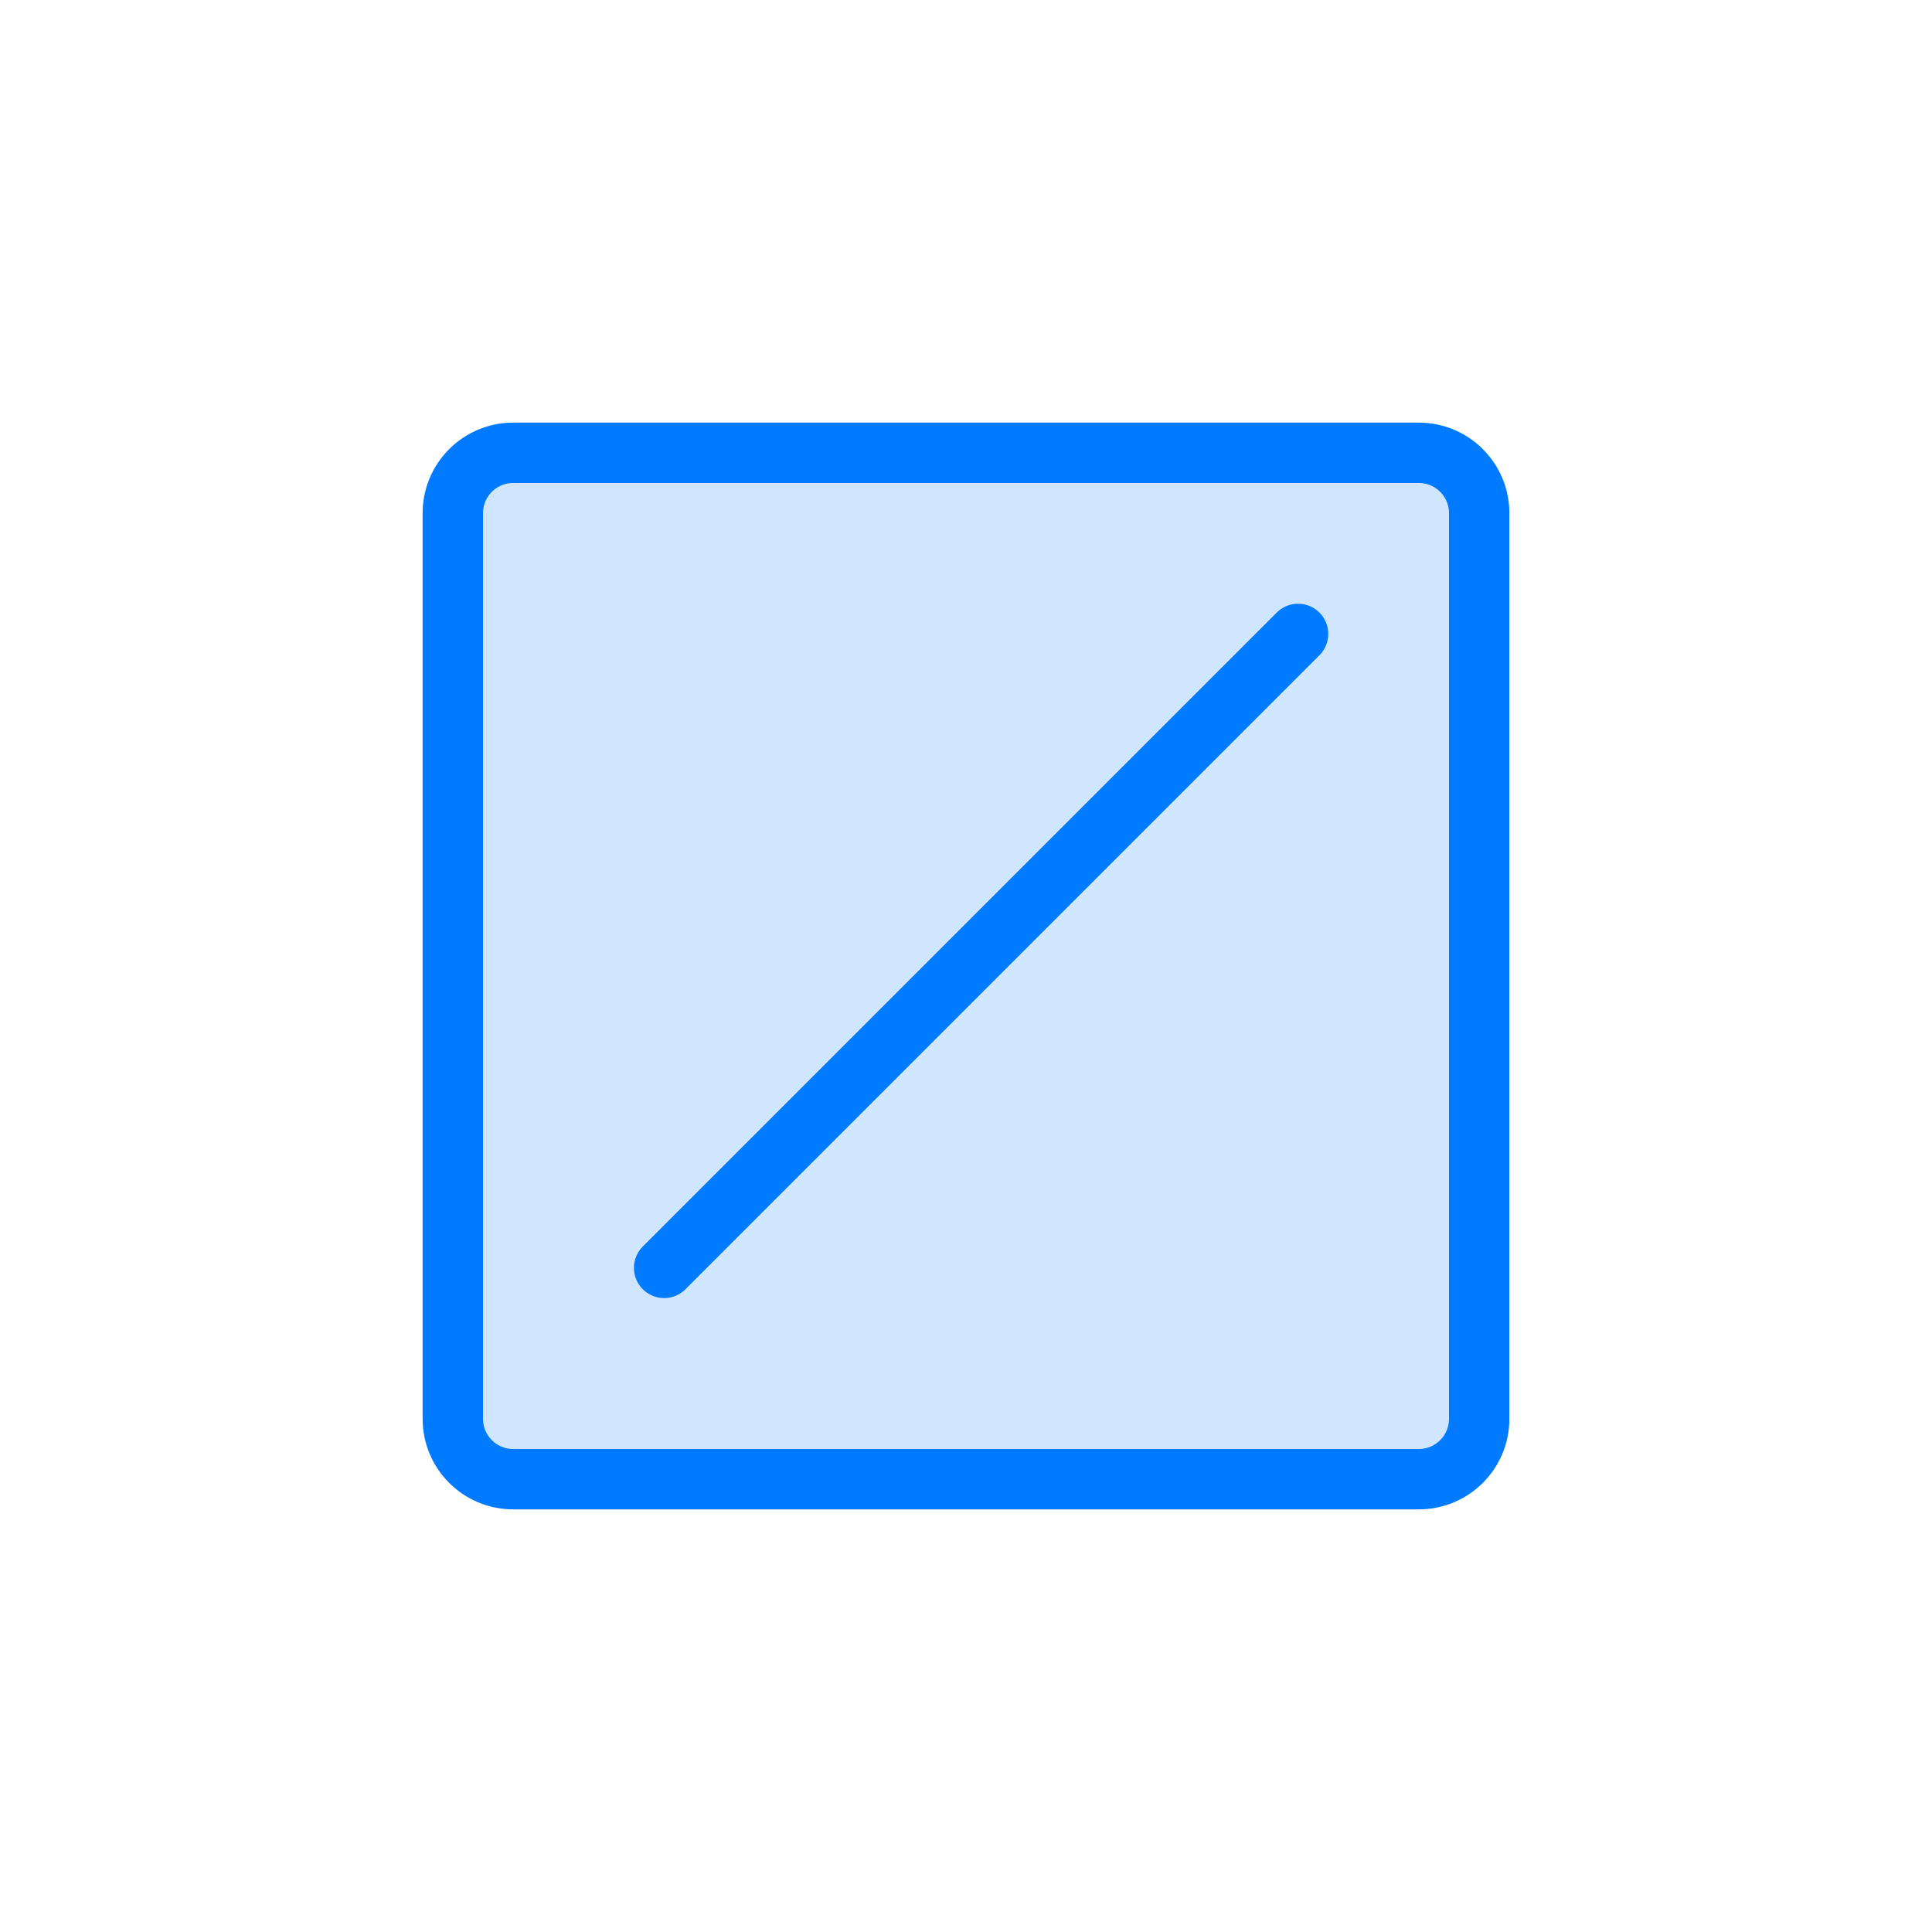 <?xml version="1.0" encoding="UTF-8"?>
<svg width="64px" height="64px" viewBox="0 0 64 64" version="1.1" xmlns="http://www.w3.org/2000/svg" xmlns:xlink="http://www.w3.org/1999/xlink">
    <!-- Generator: Sketch Beta 56 (81283) - https://sketch.com -->
    <title>status-broken</title>
    <desc>Created with Sketch Beta.</desc>
    <g id="status-broken" stroke="none" stroke-width="1" fill="none" fill-rule="evenodd">
        <path d="M17,15 L47,15 C48.105,15 49,15.895 49,17 L49,47 C49,48.105 48.105,49 47,49 L17,49 C15.895,49 15,48.105 15,47 L15,17 C15,15.895 15.895,15 17,15 Z" id="fill" fill-opacity="0.184" fill="#007AFF" fill-rule="nonzero"></path>
        <path d="M17,15 L47,15 C48.105,15 49,15.895 49,17 L49,47 C49,48.105 48.105,49 47,49 L17,49 C15.895,49 15,48.105 15,47 L15,17 C15,15.895 15.895,15 17,15 Z M43,21 L22,42" id="border" stroke="#007AFF" stroke-width="2" stroke-linecap="round" stroke-linejoin="round" fill-rule="nonzero"></path>
    </g>
</svg>